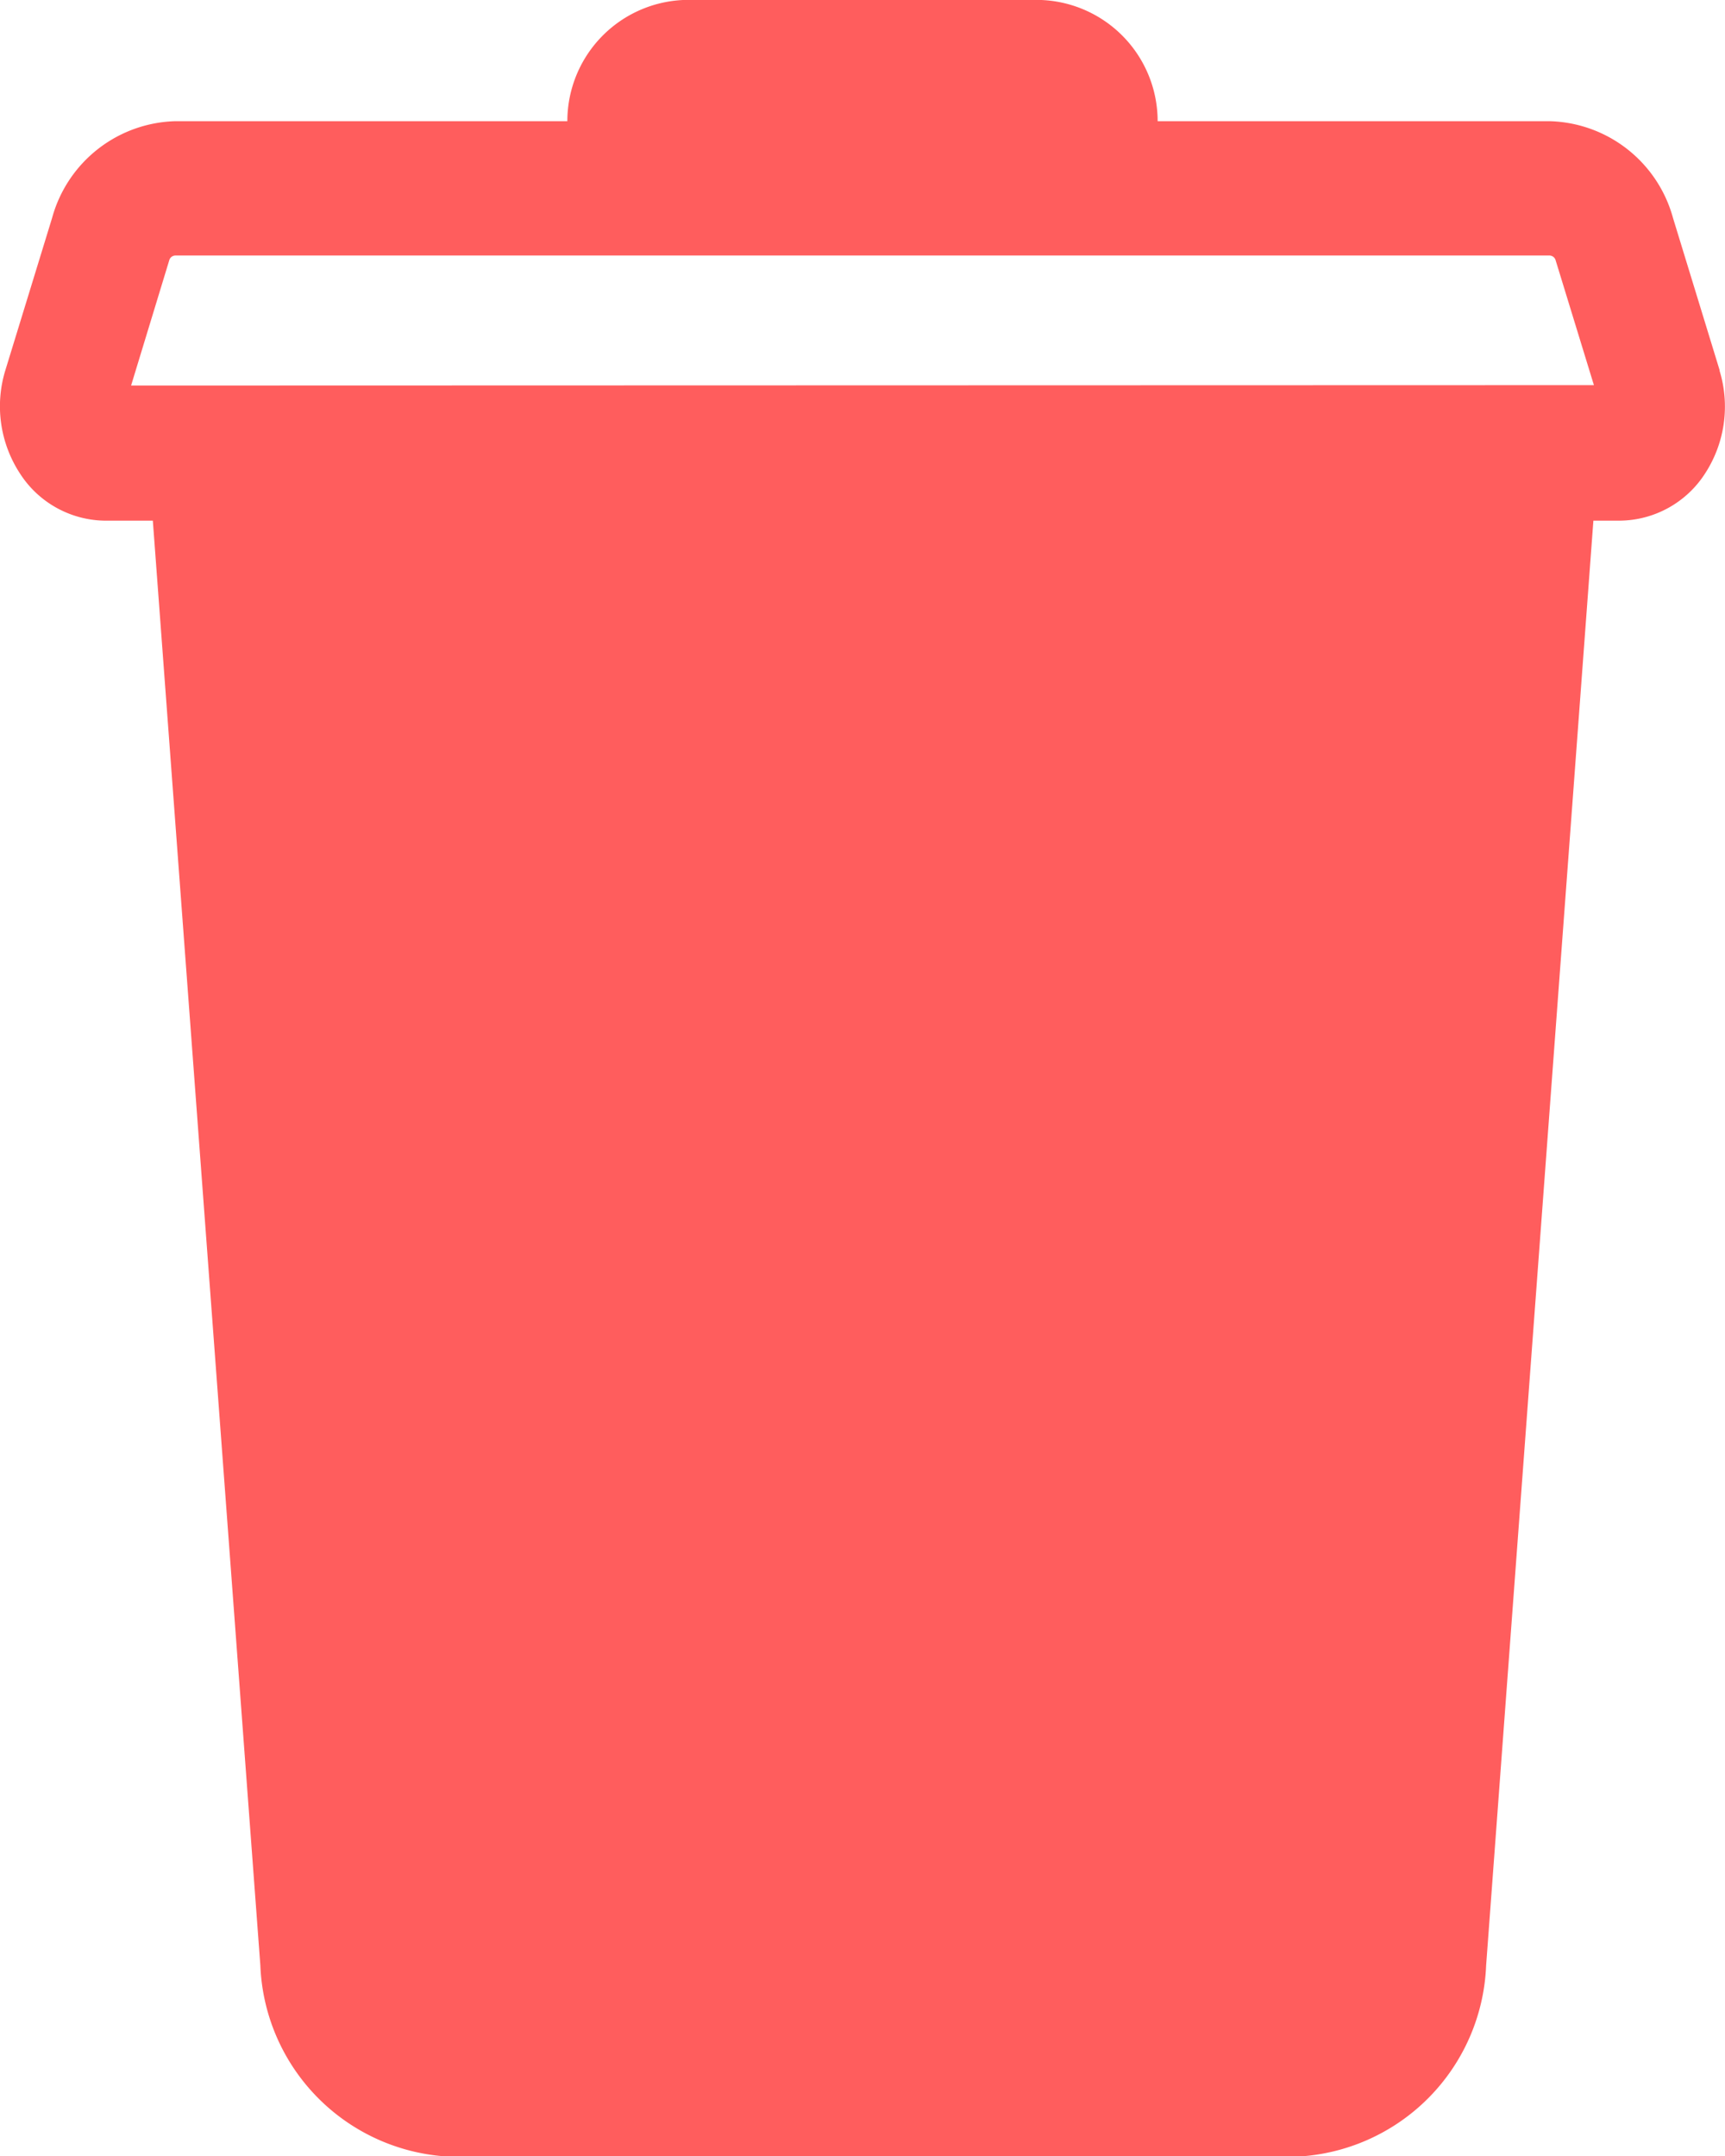 <svg xmlns="http://www.w3.org/2000/svg" width="13.251" height="16.564" viewBox="0 0 13.251 16.564">
  <path id="Path_1424" data-name="Path 1424" d="M13.21,3.845l-.358-1.169a1.01,1.01,0,0,0-.949-.745H8.892v.037A.932.932,0,0,0,8,1H5.247a.932.932,0,0,0-.888.968V1.931H1.348A1.01,1.01,0,0,0,.4,2.675L.041,3.845a.943.943,0,0,0,.11.789A.787.787,0,0,0,.8,5h.374L2,16.1a1.531,1.531,0,0,0,1.461,1.469H9.955a1.531,1.531,0,0,0,1.461-1.469L12.24,5h.207a.787.787,0,0,0,.652-.364.943.943,0,0,0,.11-.789Zm-7.9-1.81H7.941v-.1H5.309ZM11.286,5ZM1.007,3.962,1.3,3a.05.05,0,0,1,.047-.037H11.9A.05.05,0,0,1,11.95,3l.294.959Zm0,0" transform="translate(0 -1)" fill="#ff5d5d"/>
</svg>
